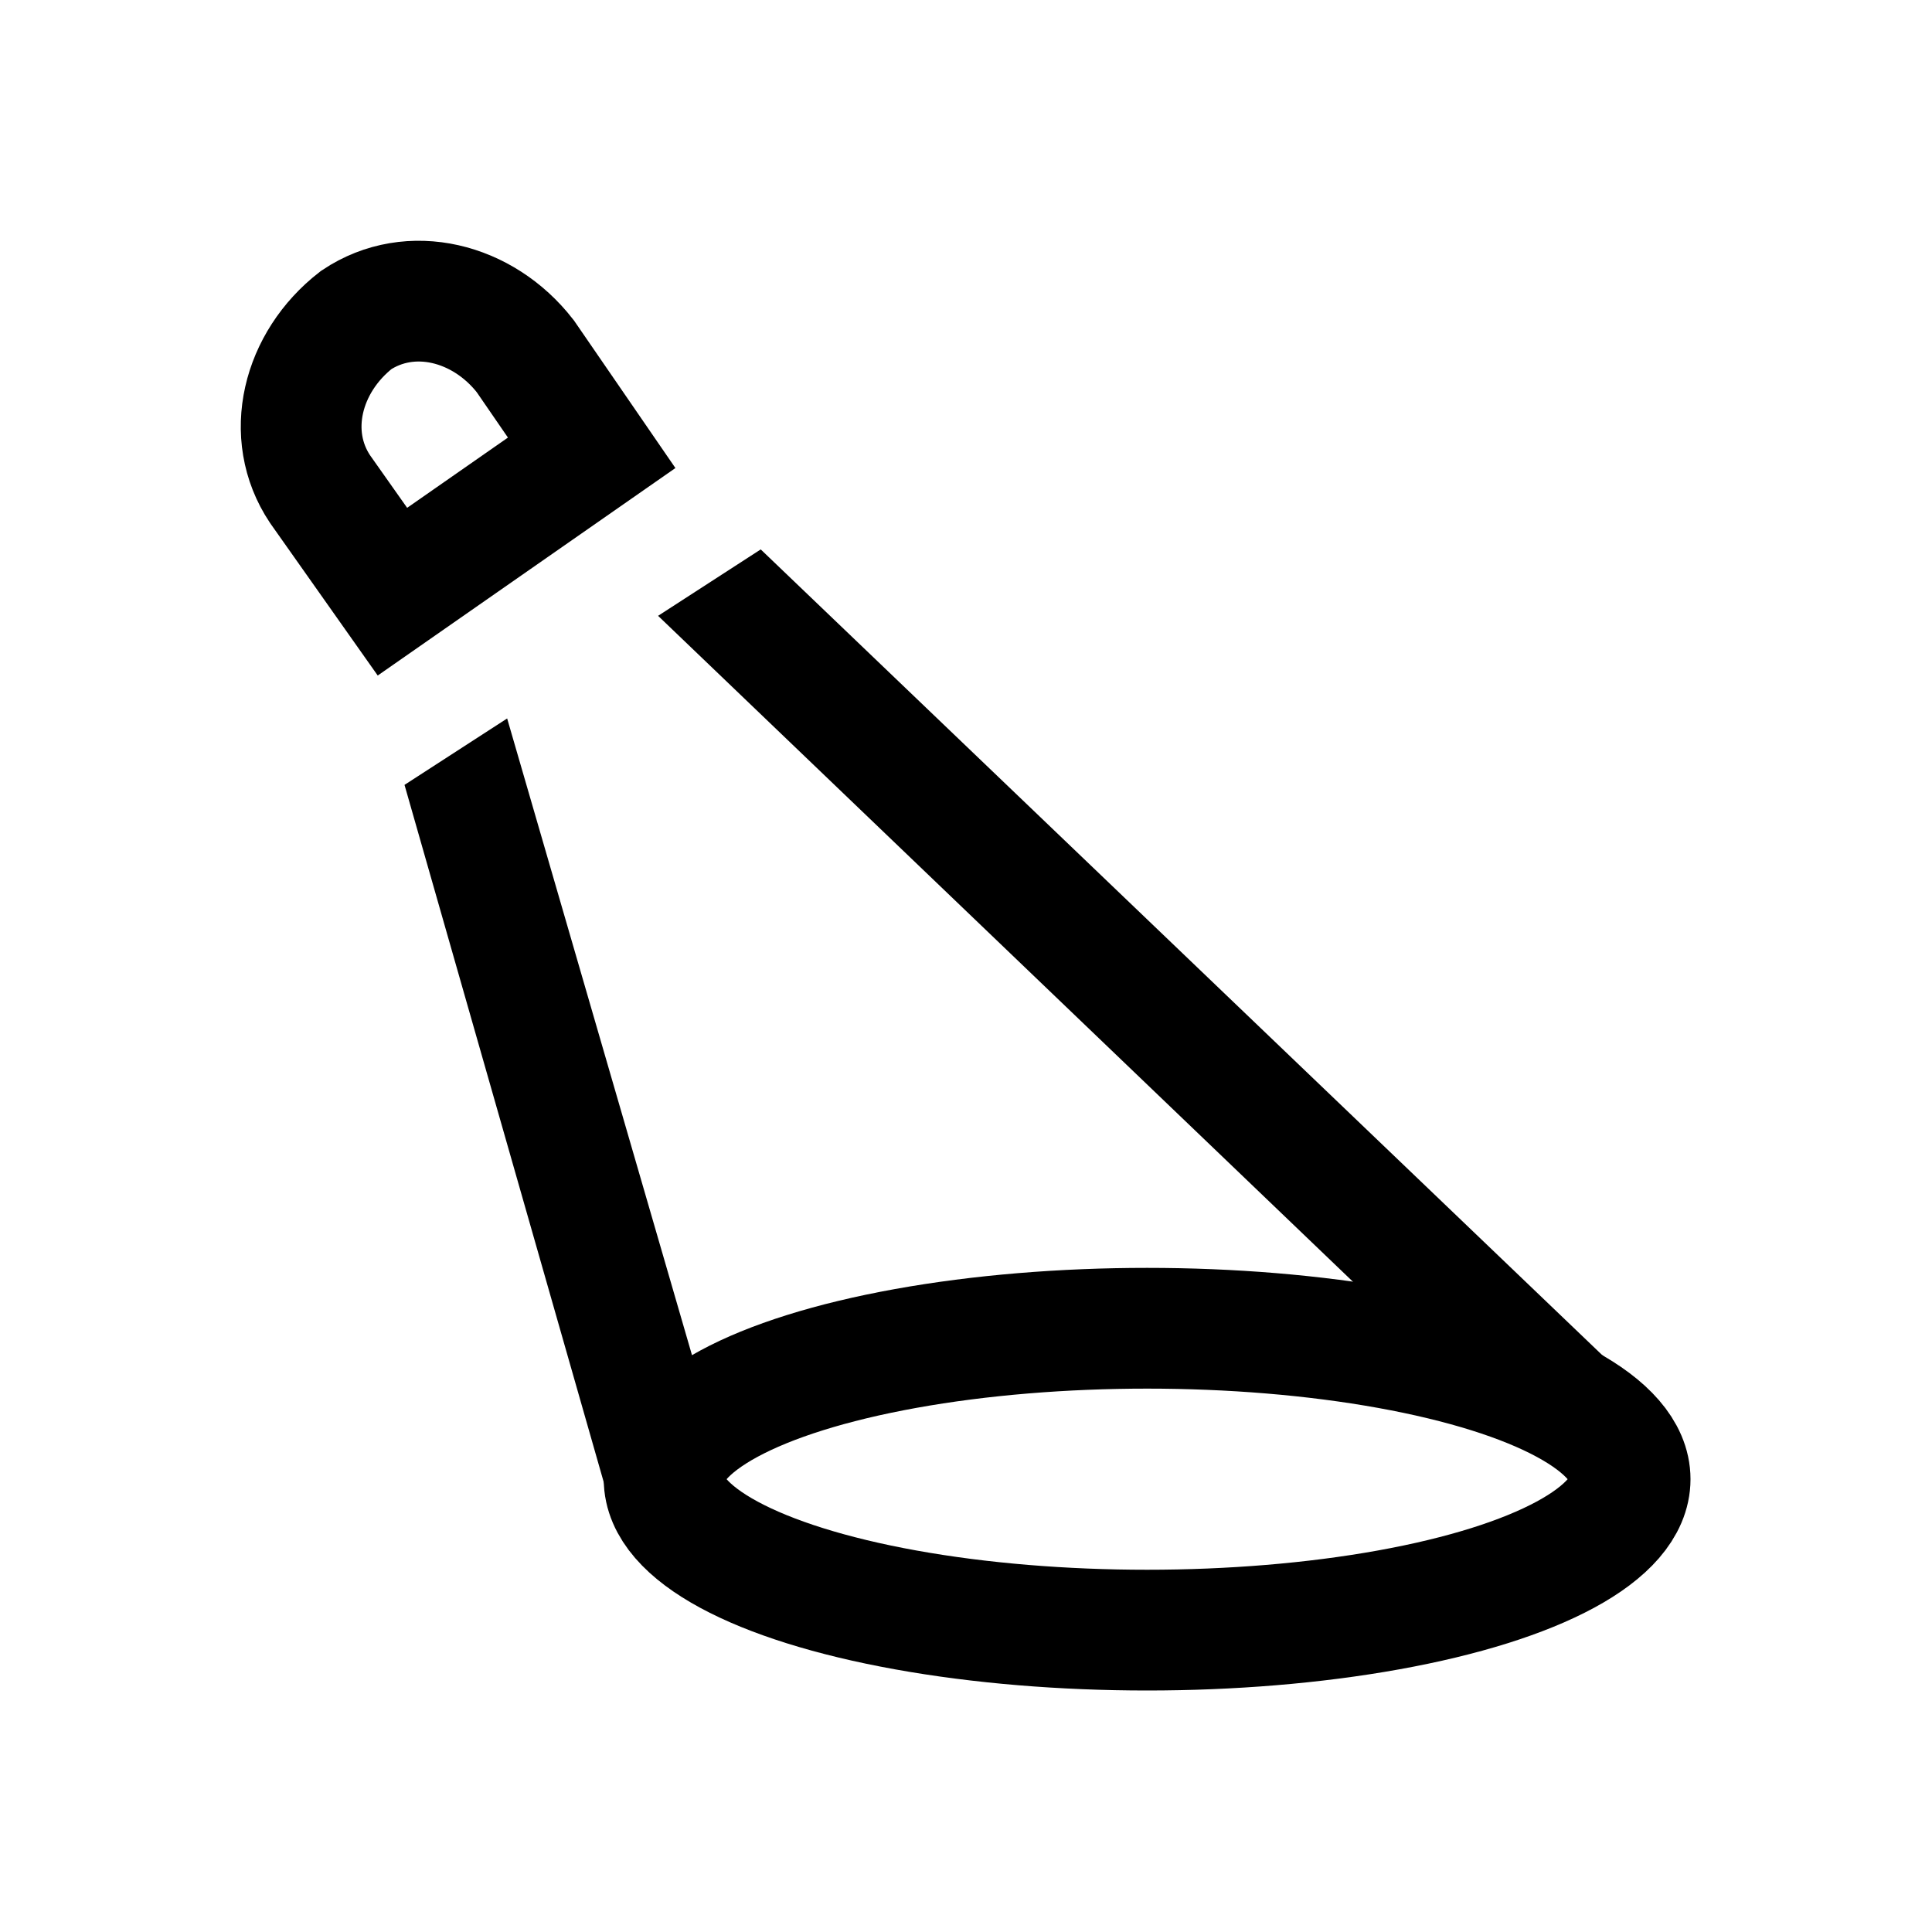 <?xml version="1.0" encoding="utf-8"?>
<!-- Generator: Adobe Illustrator 18.0.0, SVG Export Plug-In . SVG Version: 6.00 Build 0)  -->
<svg version="1.1" id="Layer_1" xmlns="http://www.w3.org/2000/svg" xmlns:xlink="http://www.w3.org/1999/xlink" x="0px" y="0px"
	 viewBox="0 0 32 32" enable-background="new 0 0 32 32" xml:space="preserve">
<ellipse fill="none" stroke="#000000" stroke-width="2" stroke-linecap="round" stroke-linejoin="round" stroke-miterlimit="10" cx="19" cy="24.5" rx="8" ry="2.5"/>
<path fill="none" stroke="#000000" stroke-width="2" stroke-miterlimit="10" d="M9.8,7.5L6.5,9.8L5.3,8.1C4.7,7.2,5,6,5.9,5.3l0,0
	C6.8,4.7,8,5,8.7,5.9L9.8,7.5z"/>
<g>
	<polygon points="6.7,13 10.1,24.9 12,24.3 8.4,11.9 	"/>
	<polygon points="12.6,9.1 10.9,10.2 25.3,24 26.7,22.6 	"/>
</g>
</svg>
